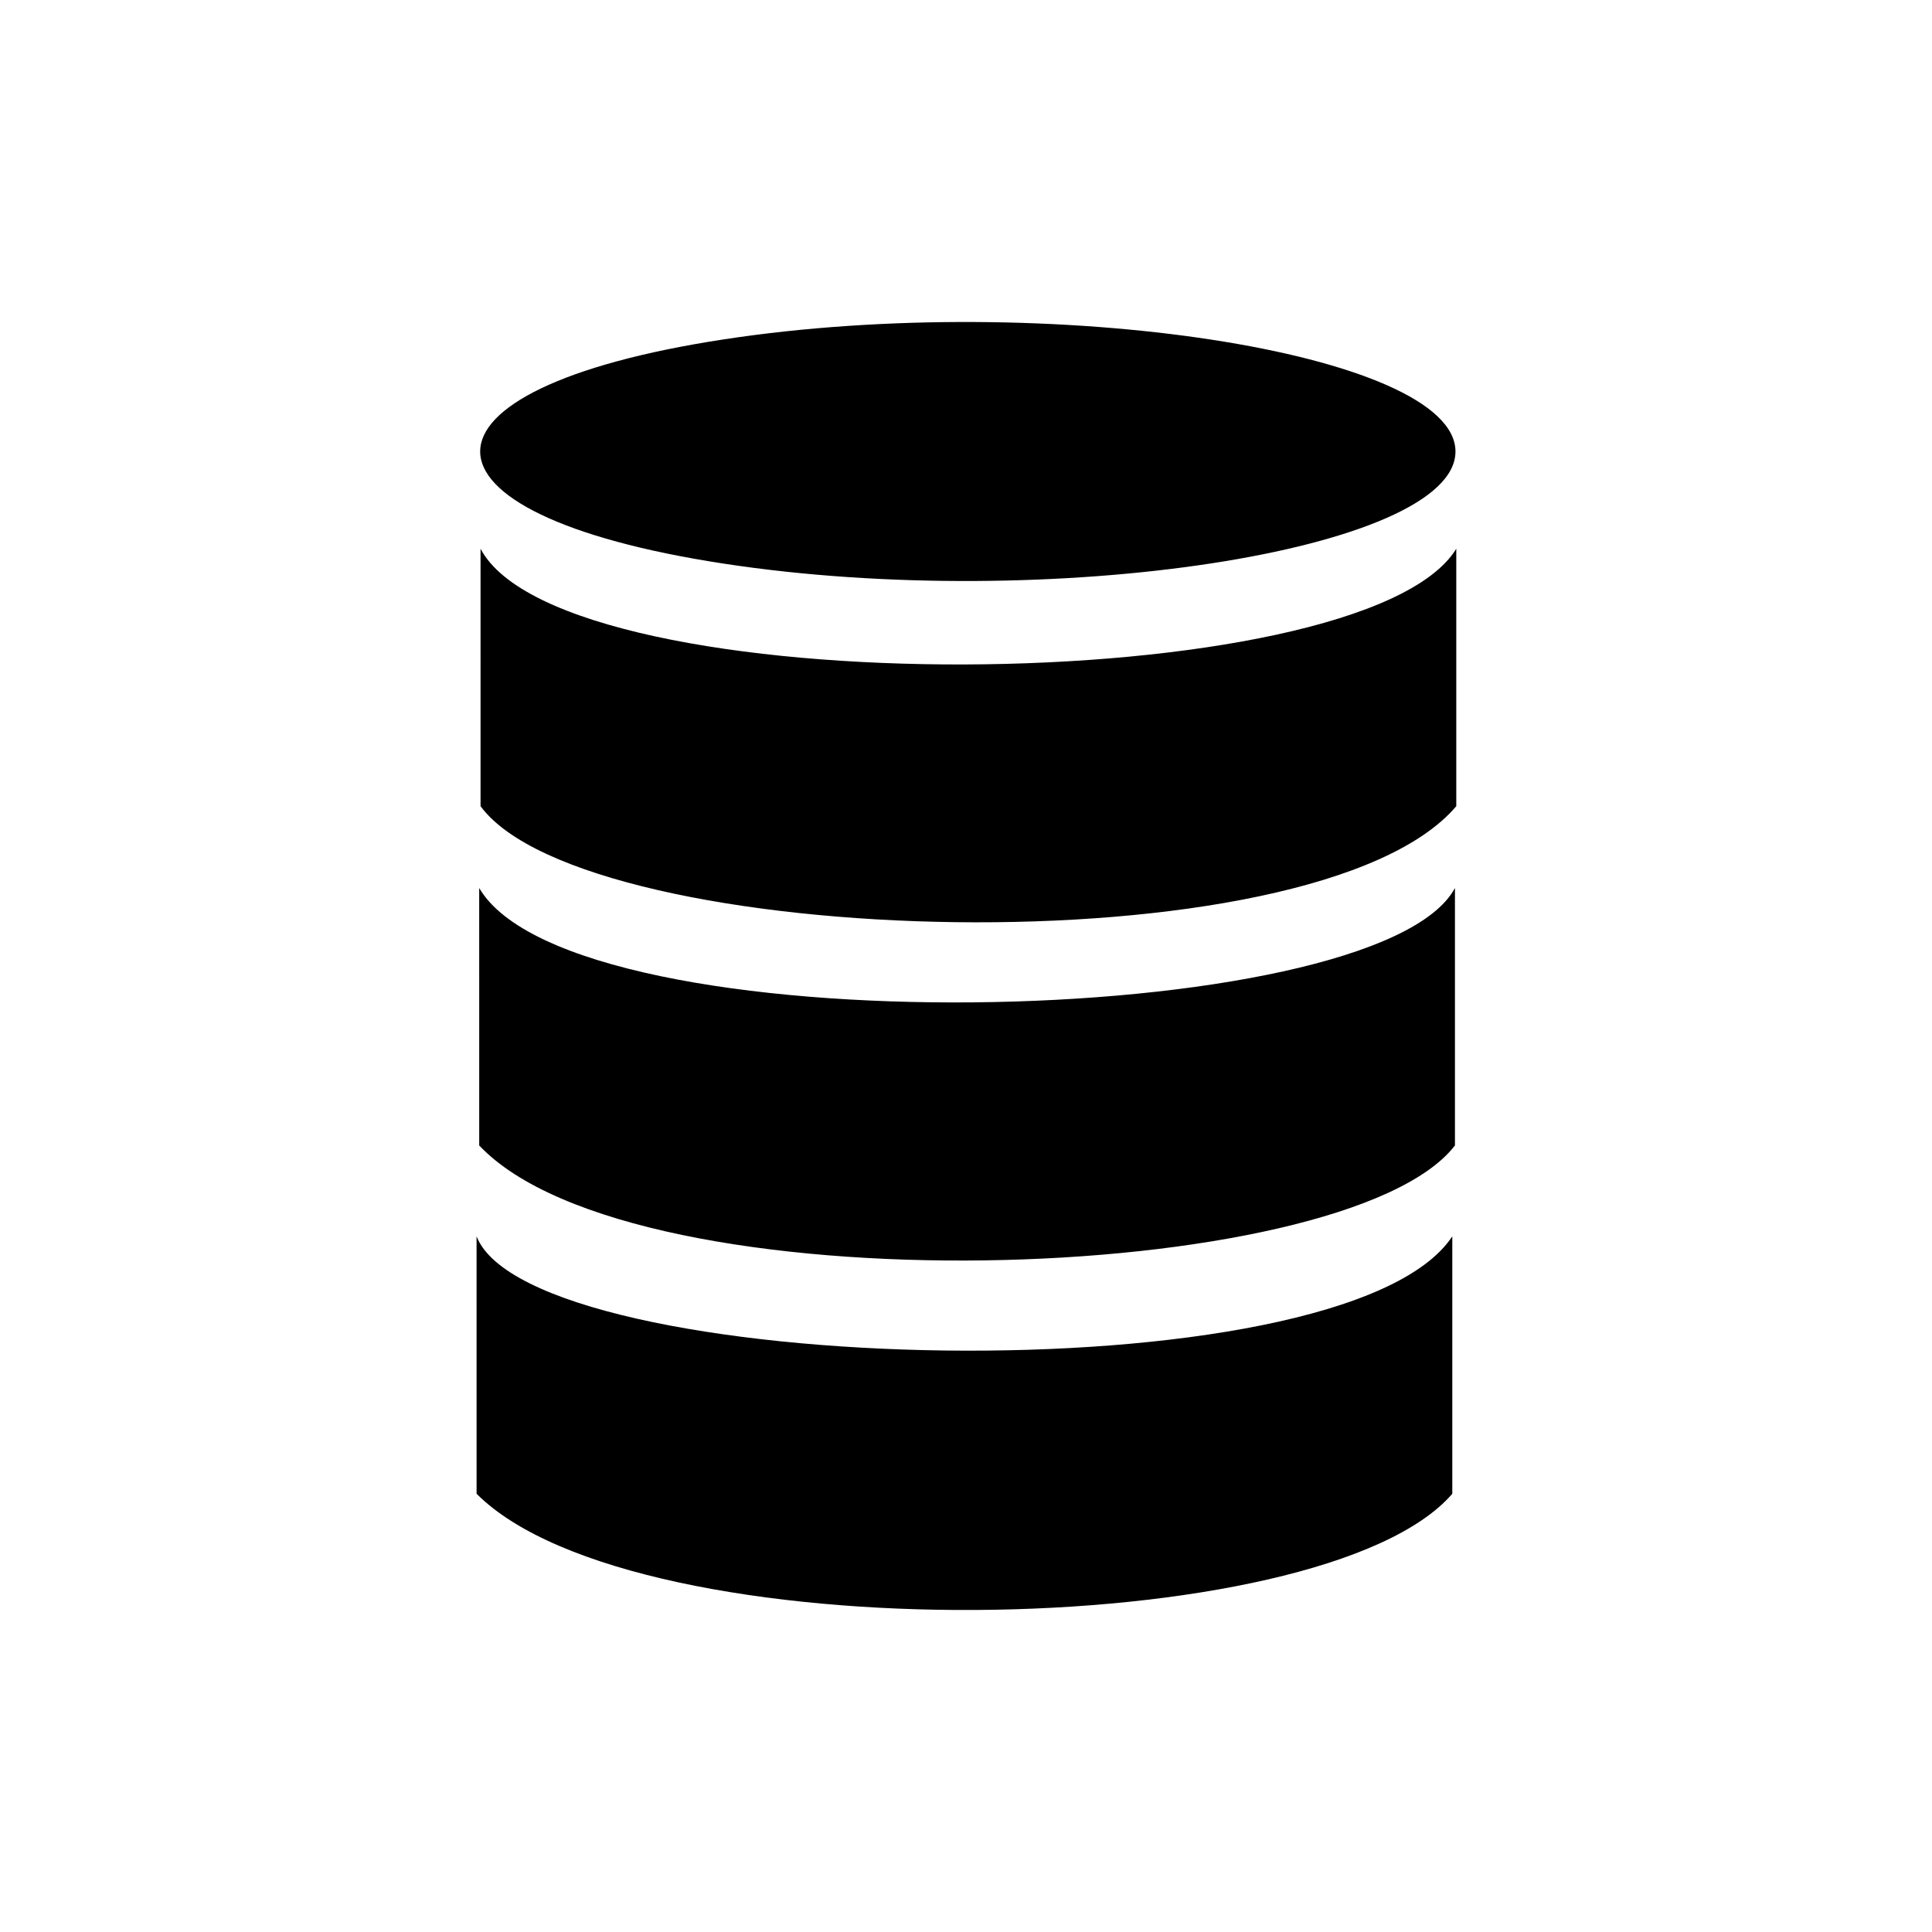 <svg width="300" height="300" viewBox="0 0 300 300" fill="none" xmlns="http://www.w3.org/2000/svg">
<rect width="300" height="300" fill="white"/>
<path d="M74.62 125.184L74.619 85.209C87.484 109.622 211.731 108.711 226.131 85.209V125.184C204.31 150.89 91.054 147.505 74.62 125.184ZM74.412 177.867L74.411 137.89C88.971 162.866 213.944 160.263 225.924 137.89V177.865C208.997 199.837 98.604 203.482 74.412 177.867ZM74.004 231.95L74 191.977C82.507 213.819 208.736 217.412 225.512 191.977V231.952C205.417 255.229 98.799 256.791 74.004 231.95ZM226.005 70.11C226.005 54.687 162.704 44.995 112.336 52.706C61.969 60.418 61.969 79.801 112.336 87.513C162.704 95.225 226.005 85.533 226.005 70.11Z" fill="black"/>
</svg>
